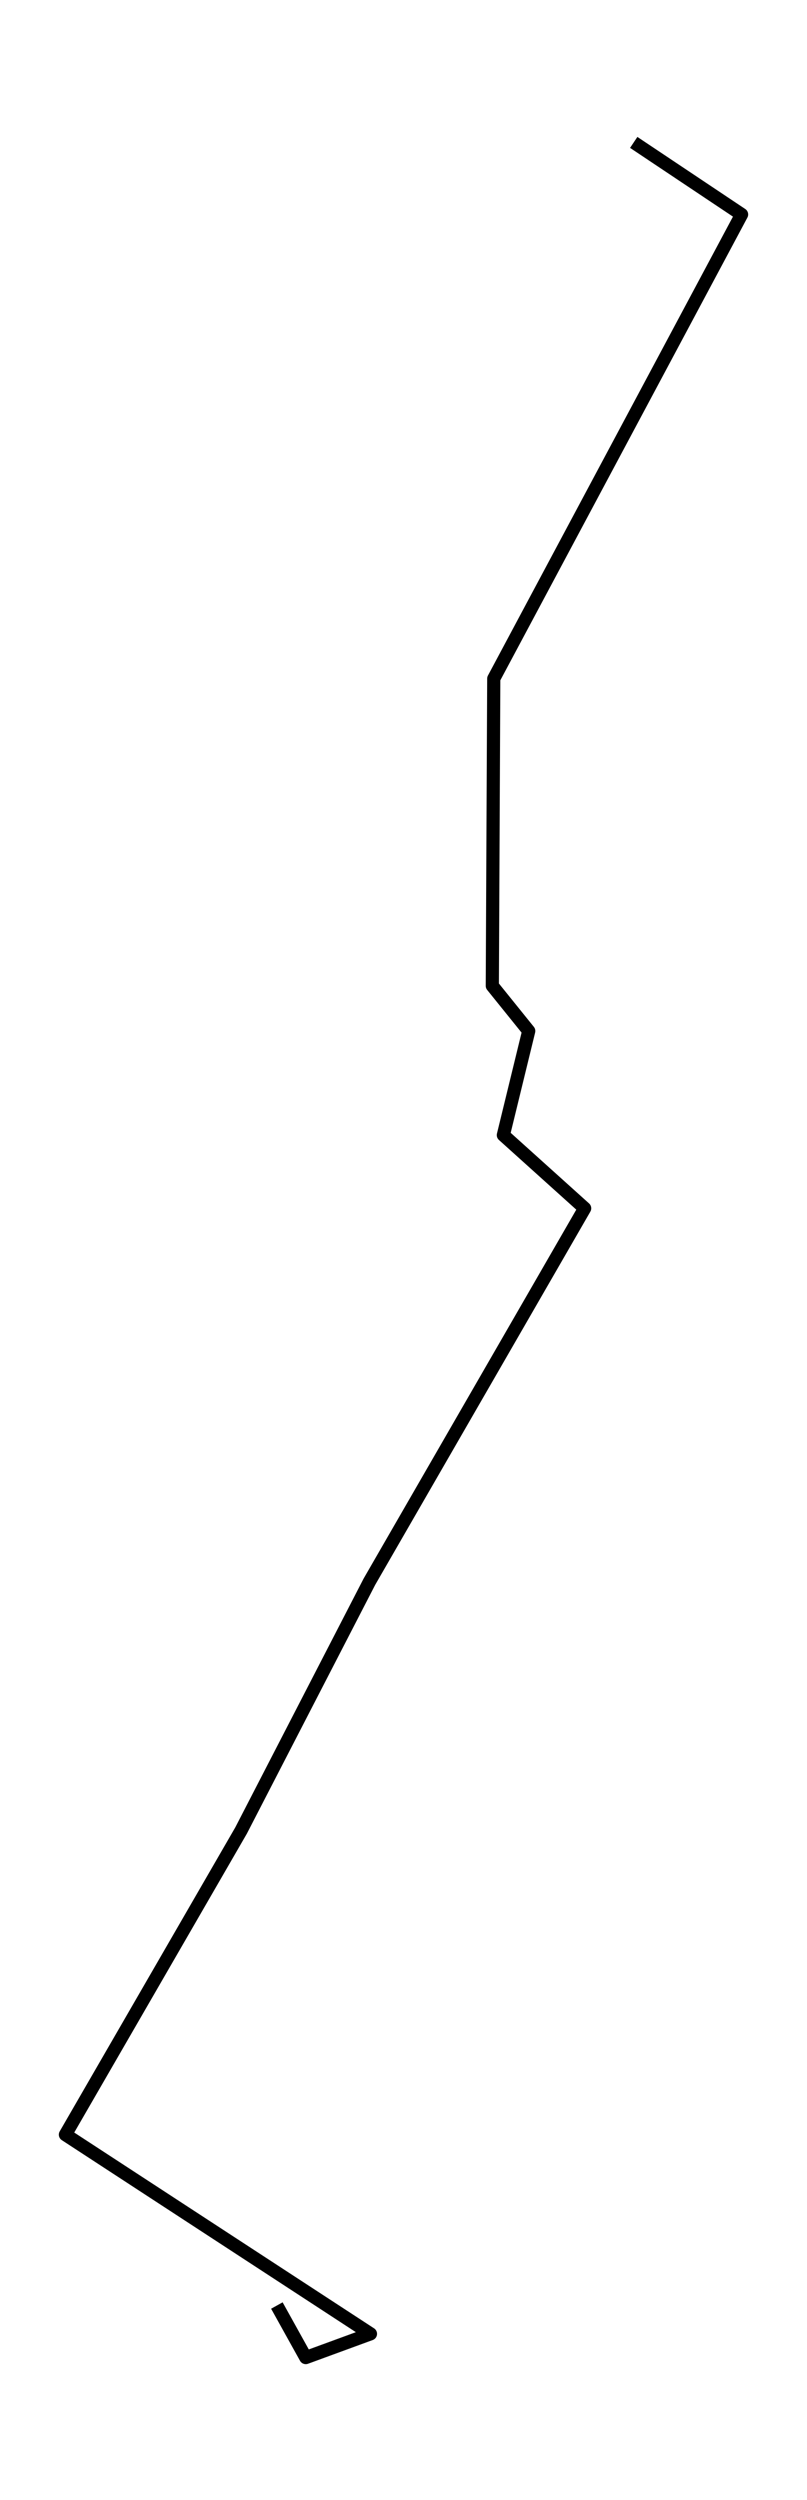<?xml version="1.0" encoding="utf-8" standalone="no"?>
<!DOCTYPE svg PUBLIC "-//W3C//DTD SVG 1.1//EN"
  "http://www.w3.org/Graphics/SVG/1.1/DTD/svg11.dtd">
<!-- Created with matplotlib (https://matplotlib.org/) -->
<svg height="568.8pt" version="1.1" viewBox="0 0 183.818 568.8" width="183.818pt" xmlns="http://www.w3.org/2000/svg" xmlns:xlink="http://www.w3.org/1999/xlink">
 <defs>
  <style type="text/css">*{stroke-linecap:butt;stroke-linejoin:round;}</style>
 </defs>
 <g id="figure_1">
  <g id="patch_1">
   <path d="M 0 568.8 
L 183.818 568.8 
L 183.818 0 
L 0 0 
z
" style="fill:#ffffff;"/>
  </g>
  <g id="axes_1">
   <g id="LineCollection_1">
    <path clip-path="url(#pb833d222e1)" d="M 144.35 32.4 
L 168.917 48.797 
L 112.469 154.402 
L 112.139 224.296 
L 120.434 234.577 
L 114.655 258.26 
L 133.172 274.922 
L 84.145 359.871 
L 54.911 416.488 
L 14.901 485.68 
L 84.382 531.002 
L 69.647 536.4 
L 63.065 524.559 
" style="fill:none;stroke:#000000;stroke-width:3;"/>
   </g>
  </g>
 </g>
 <defs>
  <clipPath id="pb833d222e1">
   <rect height="554.4" width="169.418" x="7.2" y="7.2"/>
  </clipPath>
 </defs>
</svg>
